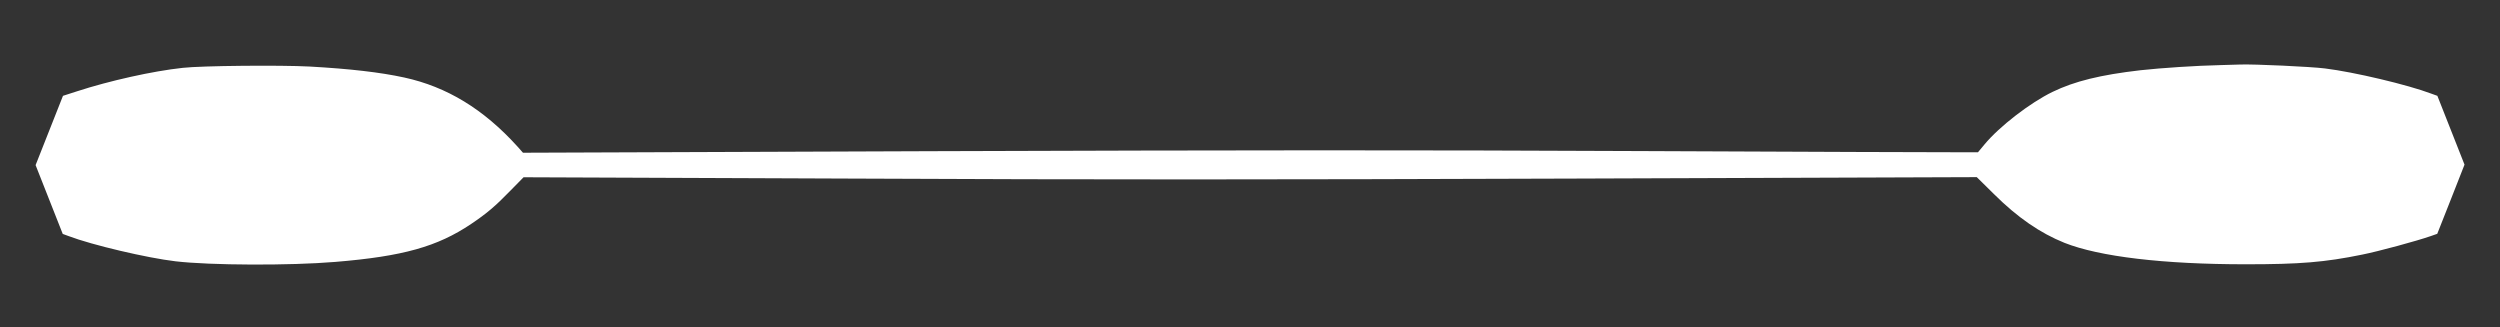 <?xml version="1.0" standalone="no"?>
<!DOCTYPE svg PUBLIC "-//W3C//DTD SVG 20010904//EN"
 "http://www.w3.org/TR/2001/REC-SVG-20010904/DTD/svg10.dtd">
<svg version="1.0" xmlns="http://www.w3.org/2000/svg"
 width="2100pt" height="275pt" viewBox="0 0 2100 275"
 preserveAspectRatio="xMidYMid meet">

<rect x="0" y="0" width="2100" height="275" fill="#333333" stroke="none"/>

<g transform="translate(0,275) scale(0.1,-0.1)"
fill="#ffffff" stroke="none">
<path d="M18650 2203 c-197 -4 -498 -24 -670 -43 -337 -39 -553 -92 -739 -182
-189 -92 -447 -291 -571 -441 l-55 -66 -160 0 c-88 -1 -1292 4 -2675 10 -1921
9 -3327 8 -5951 -1 l-3436 -13 -48 54 c-283 312 -591 500 -950 578 -203 44
-456 73 -794 92 -245 13 -908 7 -1066 -11 -252 -27 -618 -109 -888 -197 l-118
-38 -115 -291 -115 -291 114 -289 114 -289 49 -18 c197 -75 660 -184 899 -212
290 -34 961 -37 1342 -5 569 47 857 128 1141 319 128 86 202 148 328 278 l112
114 2733 -11 c2125 -10 3485 -9 6104 0 l3370 12 145 -143 c197 -196 388 -327
592 -409 293 -116 830 -180 1522 -180 457 0 664 17 977 81 137 27 457 114 578
156 l54 19 115 291 114 290 -114 289 -114 289 -50 18 c-198 75 -650 182 -894
212 -119 15 -594 37 -710 33 -30 -1 -107 -3 -170 -5z"/>
</g>
</svg>
